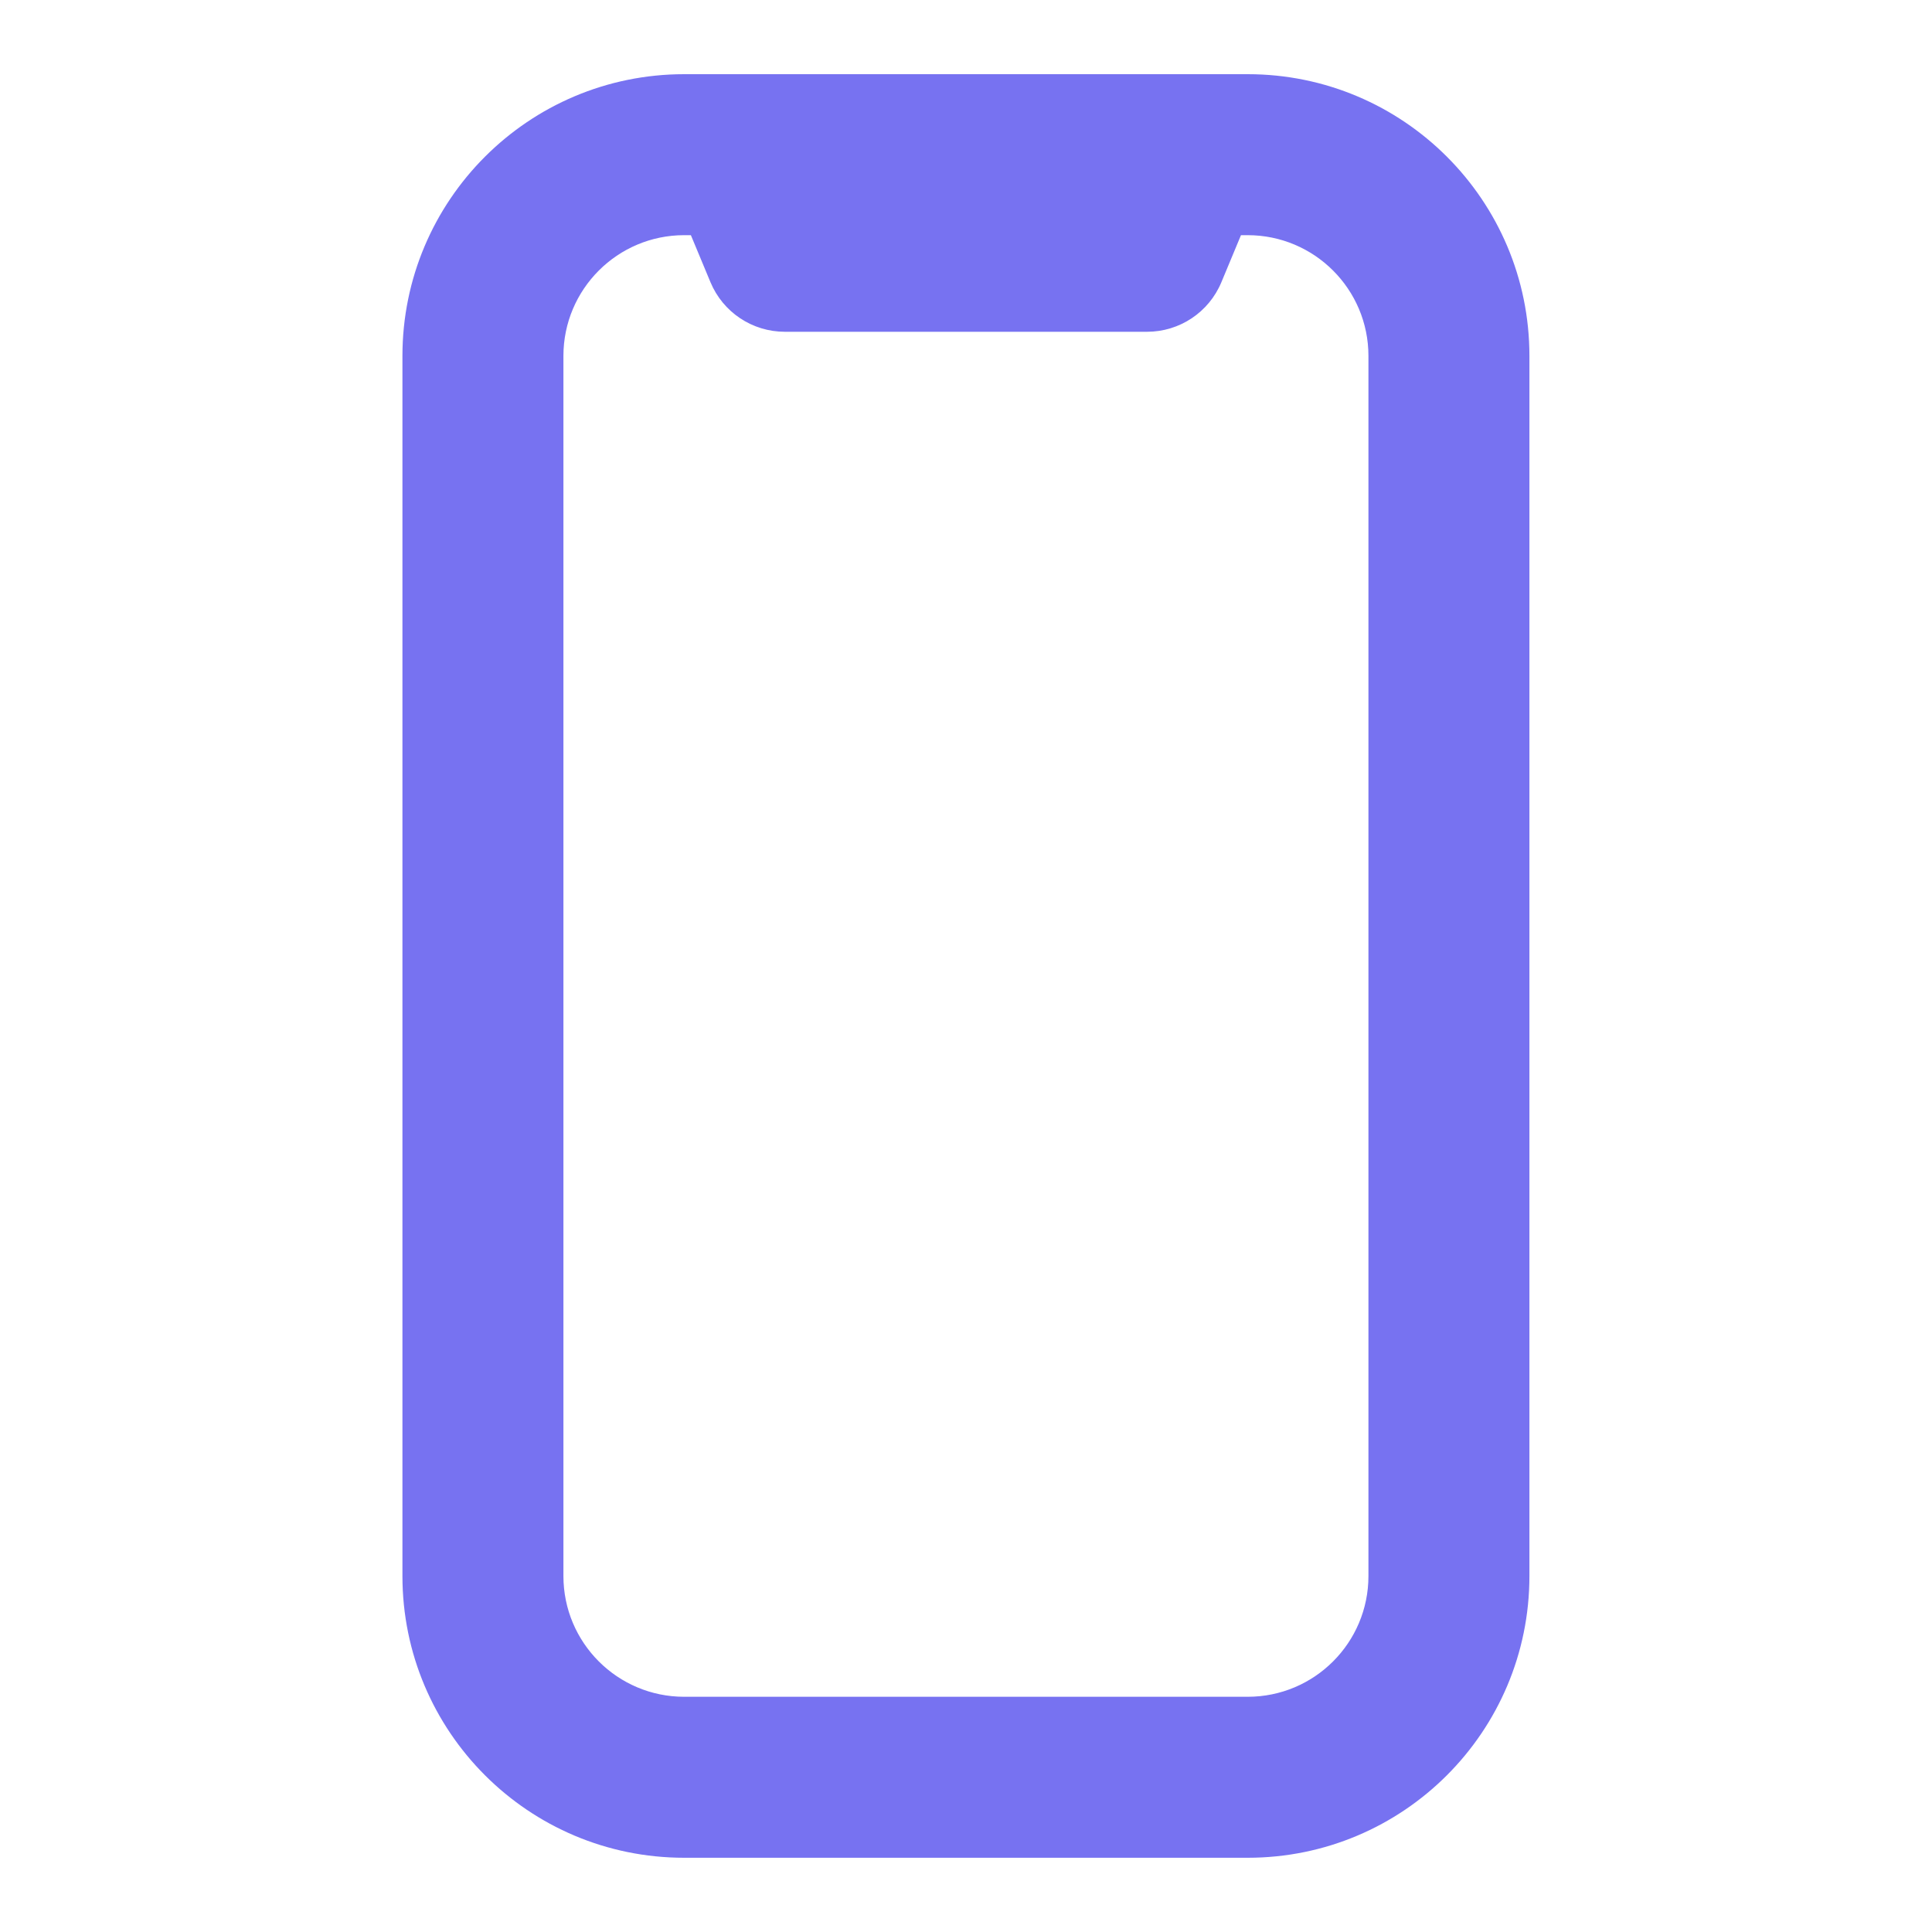 <svg width="40" height="40" viewBox="0 0 40 40" fill="none" xmlns="http://www.w3.org/2000/svg">
<path fill-rule="evenodd" clip-rule="evenodd" d="M14.165 4.869C12.785 4.869 11.665 5.989 11.665 7.369V32.63C11.665 34.011 12.785 35.13 14.165 35.13H25.832C27.213 35.13 28.332 34.011 28.332 32.63V7.369C28.332 5.989 27.213 4.869 25.832 4.869H25.693L25.287 5.844C25.028 6.465 24.422 6.869 23.749 6.869H16.249C15.576 6.869 14.969 6.465 14.71 5.844L14.304 4.869H14.165ZM8.332 7.369C8.332 4.148 10.944 1.536 14.165 1.536H25.832C29.054 1.536 31.665 4.148 31.665 7.369V32.63C31.665 35.852 29.054 38.463 25.832 38.463H14.165C10.944 38.463 8.332 35.852 8.332 32.63V7.369Z" fill="#7772F1"/>
</svg>
